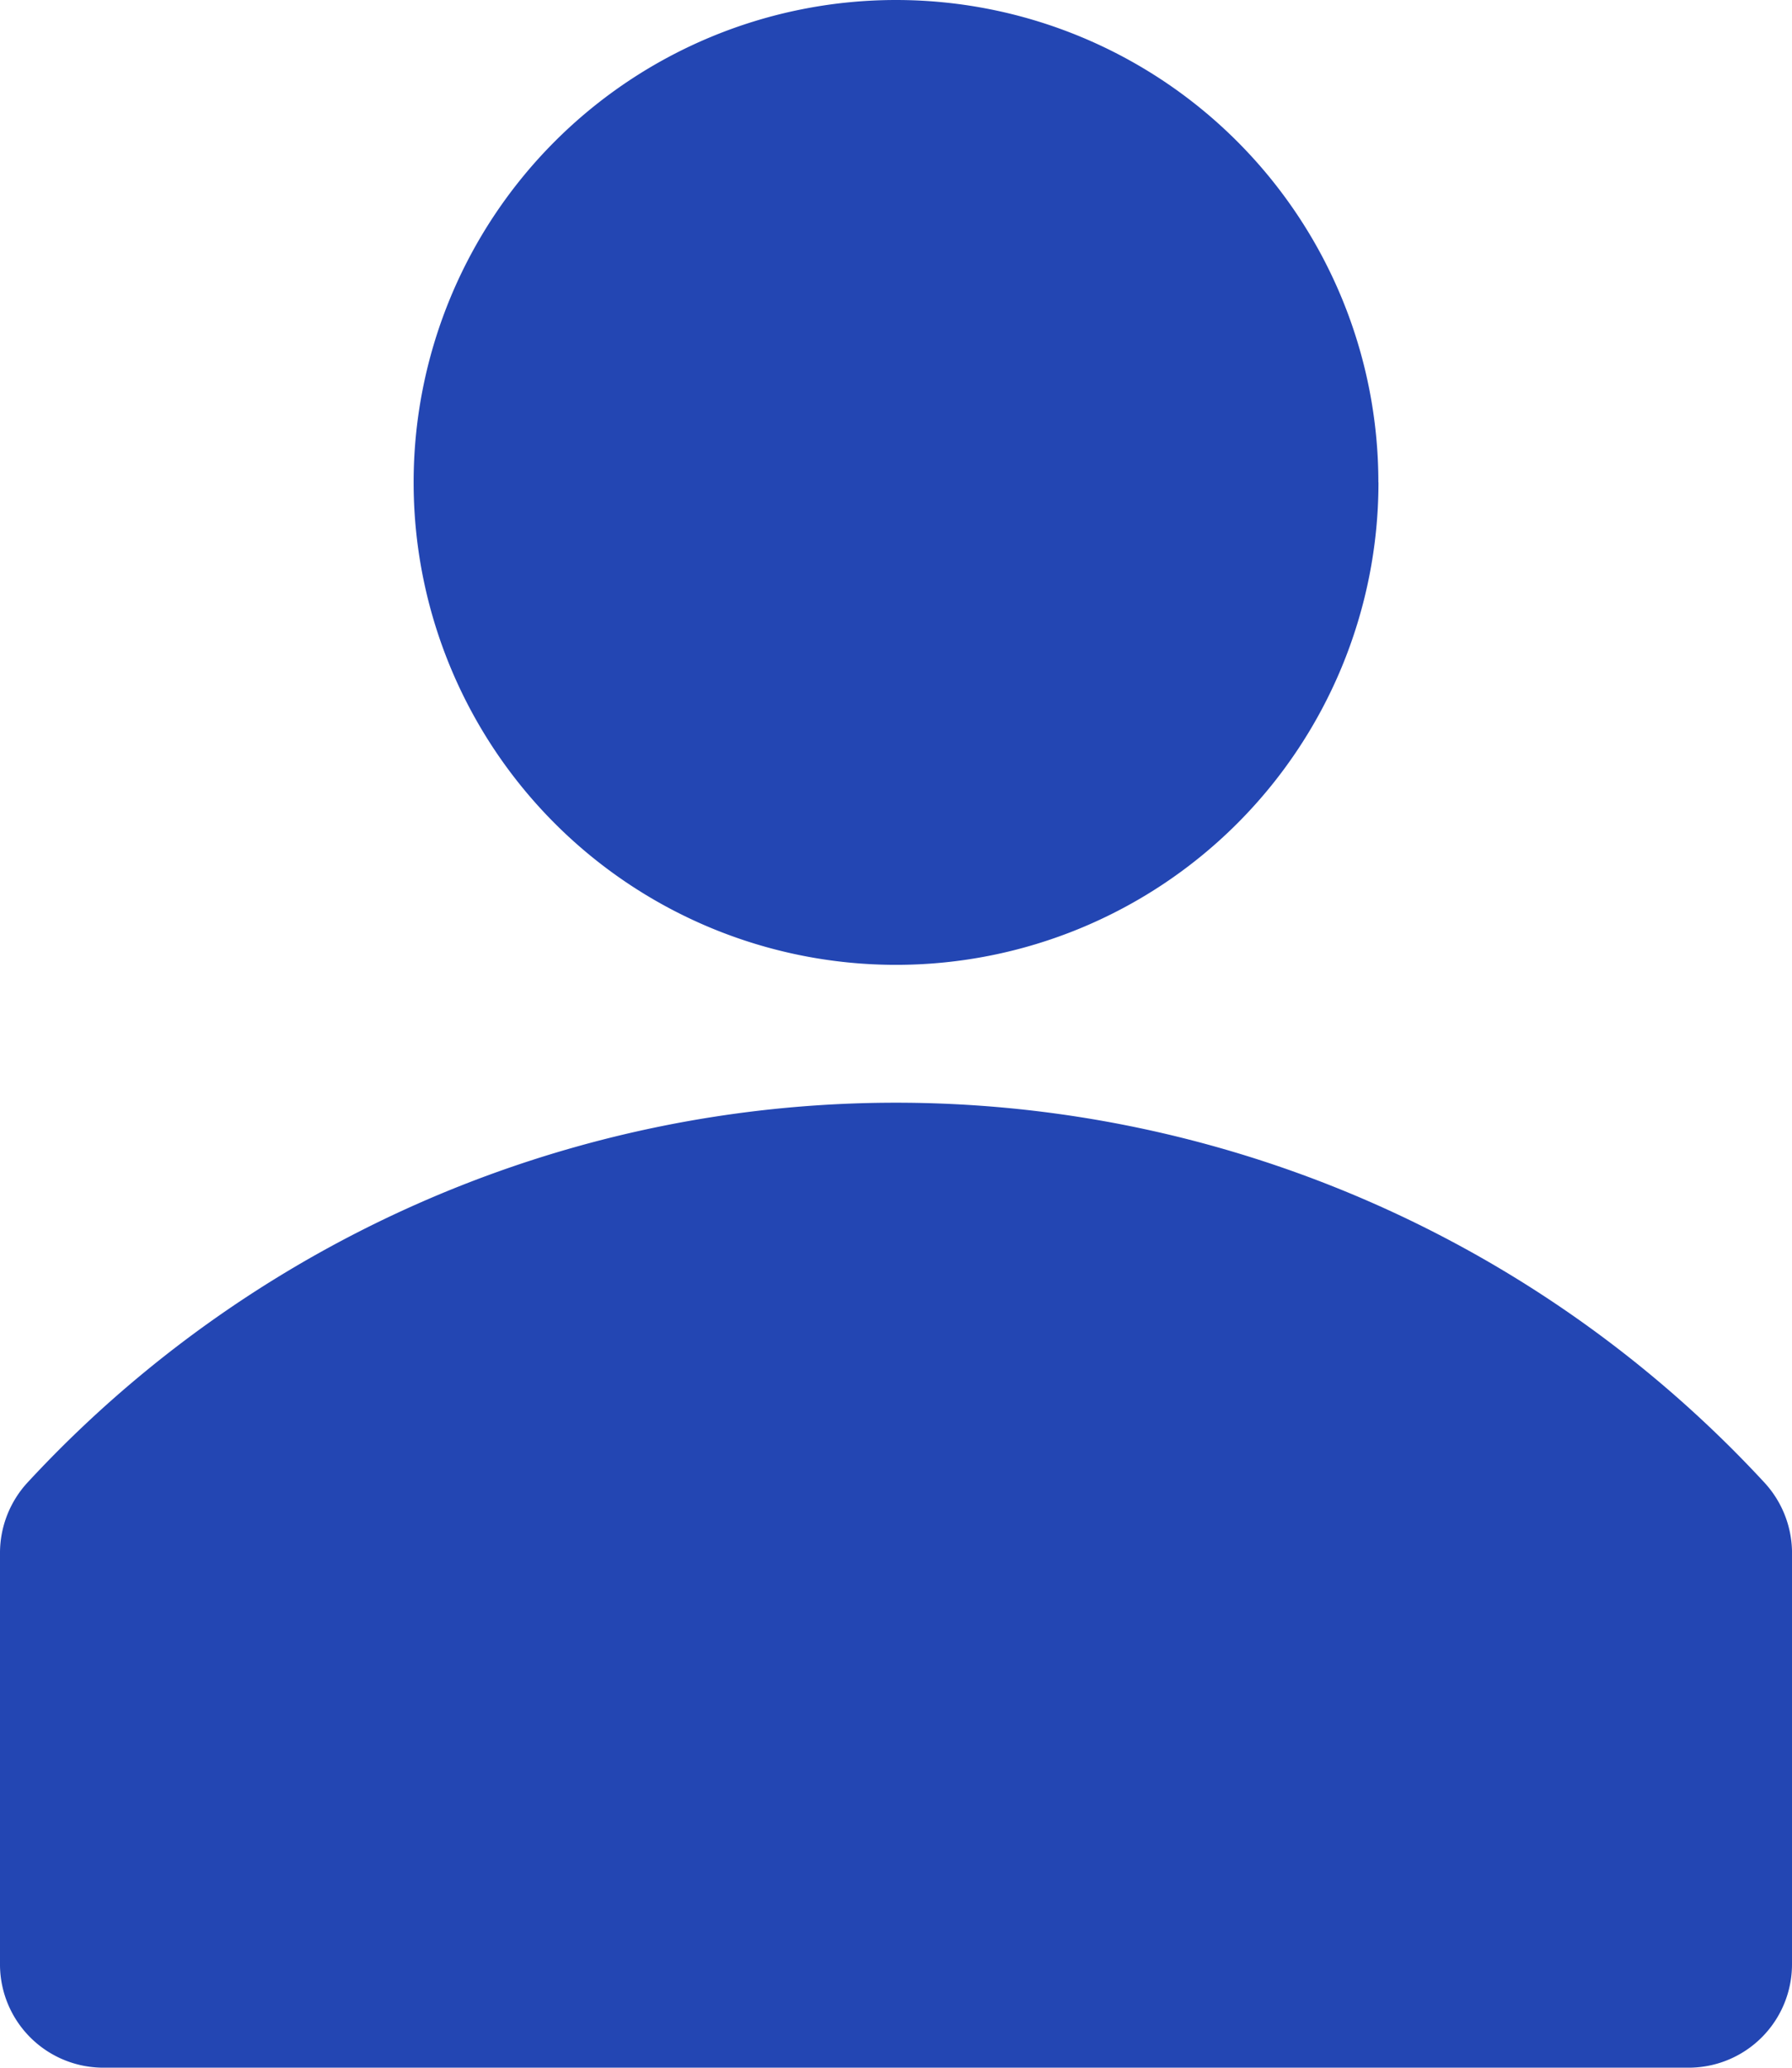 <svg height="20.5" viewBox="0 0 17.767 20.5" width="17.767" xmlns="http://www.w3.org/2000/svg"><g fill="#2346b3"><path d="m22.5 22.772a11.726 11.726 0 0 0 -17.234 0 1.032 1.032 0 0 0 -.266.683v4.1a1.025 1.025 0 0 0 1.025 1.011h15.717a1.025 1.025 0 0 0 1.025-1.025v-4.1a1.032 1.032 0 0 0 -.267-.669z" transform="translate(-5 -8.066)"/><path d="m20.567 7.783a4.783 4.783 0 1 1 -4.784-4.783 4.783 4.783 0 0 1 4.783 4.783z" transform="translate(-6.9 -3)"/></g></svg>